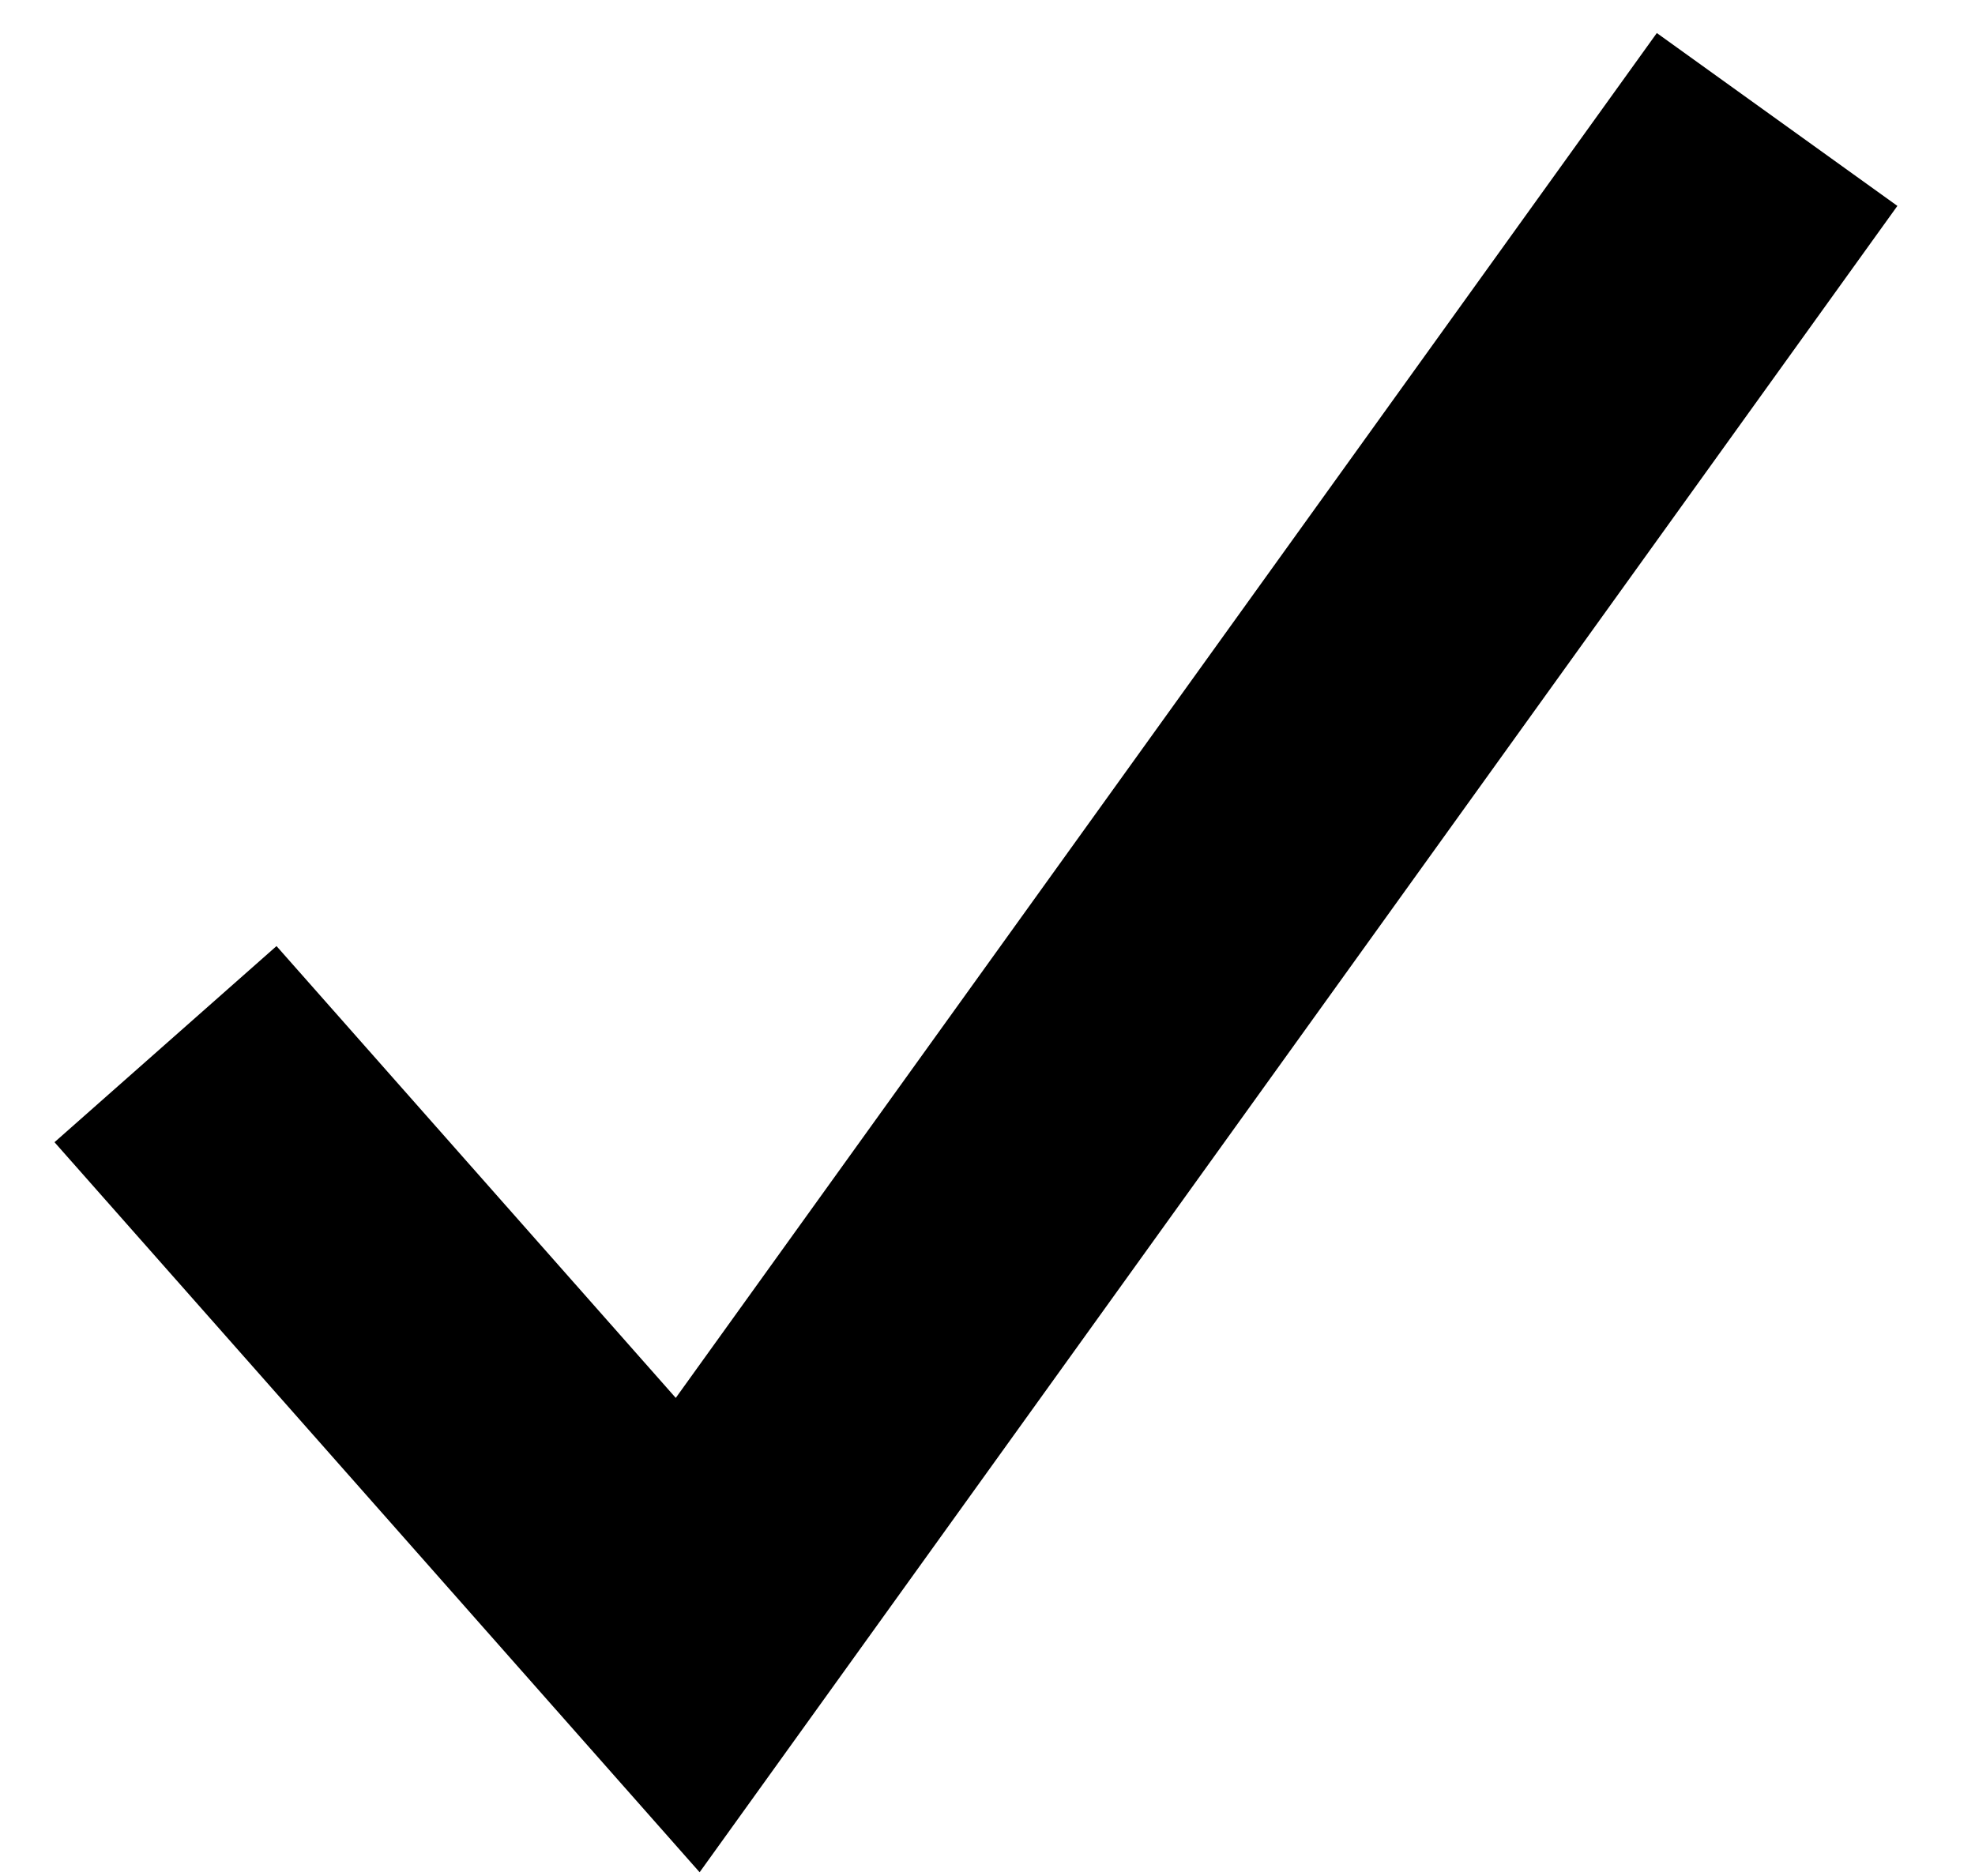 <svg width="20" height="19" viewBox="0 0 20 19" xmlns="http://www.w3.org/2000/svg"><path d="M1.676 10.575l5.288 5.985L17.996 1.21" stroke="#000" stroke-width="3" fill="none" fill-rule="evenodd"/></svg>
<!-- © 2017 Alfa Laboratory -->
